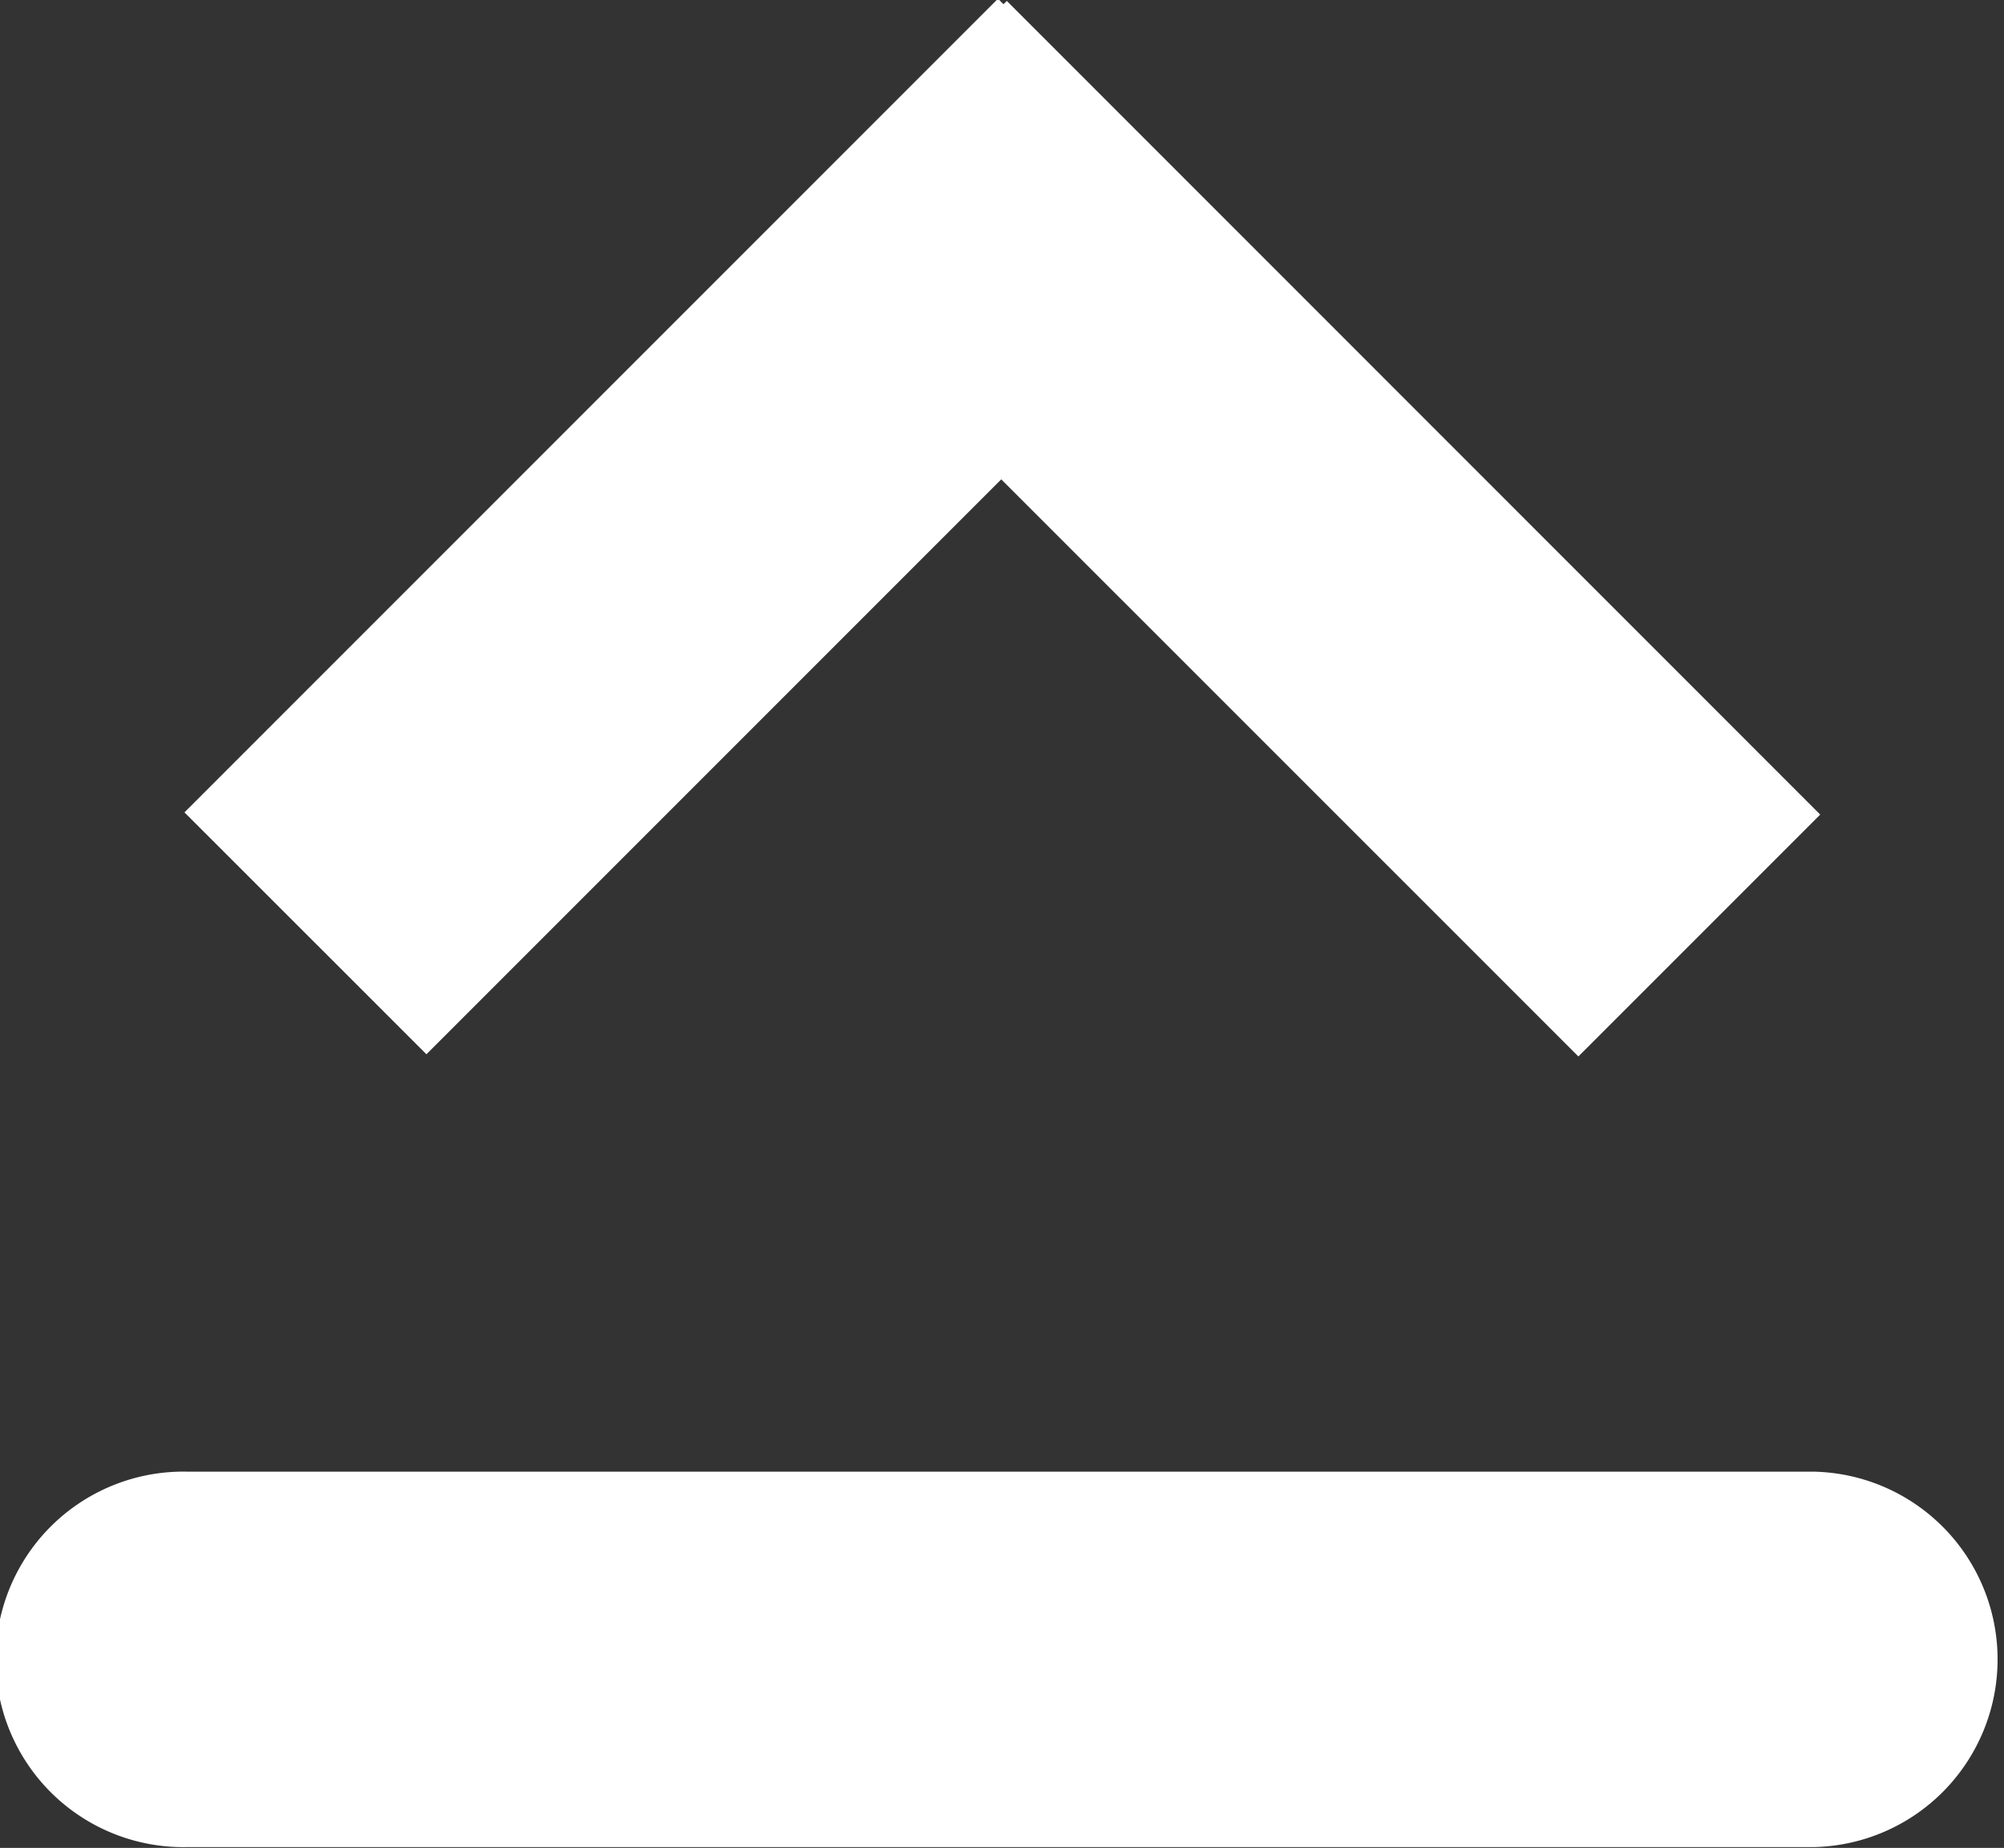 <svg xmlns="http://www.w3.org/2000/svg" width="17.219" height="15.875" viewBox="0 0 17.219 15.875">
  <rect x="0" y="0" width="17.219" height="15.875" fill="#333333" stroke="none"/>
  <defs>
    <style>
      .cls-1 {
        fill: #fff;
        fill-rule: evenodd;
      }
    </style>
  </defs>
  <path class="cls-1" d="M339.435,49.743H325.46a1.613,1.613,0,1,1,0-3.225h13.975A1.613,1.613,0,0,1,339.435,49.743Zm-6.988-11.75-4.939,4.939-2.079-2.078,6.99-6.99,0.047,0.047,0.029-.028,6.989,6.99-2.078,2.078Z" transform="translate(-323.844 -33.875)"/>
</svg>
